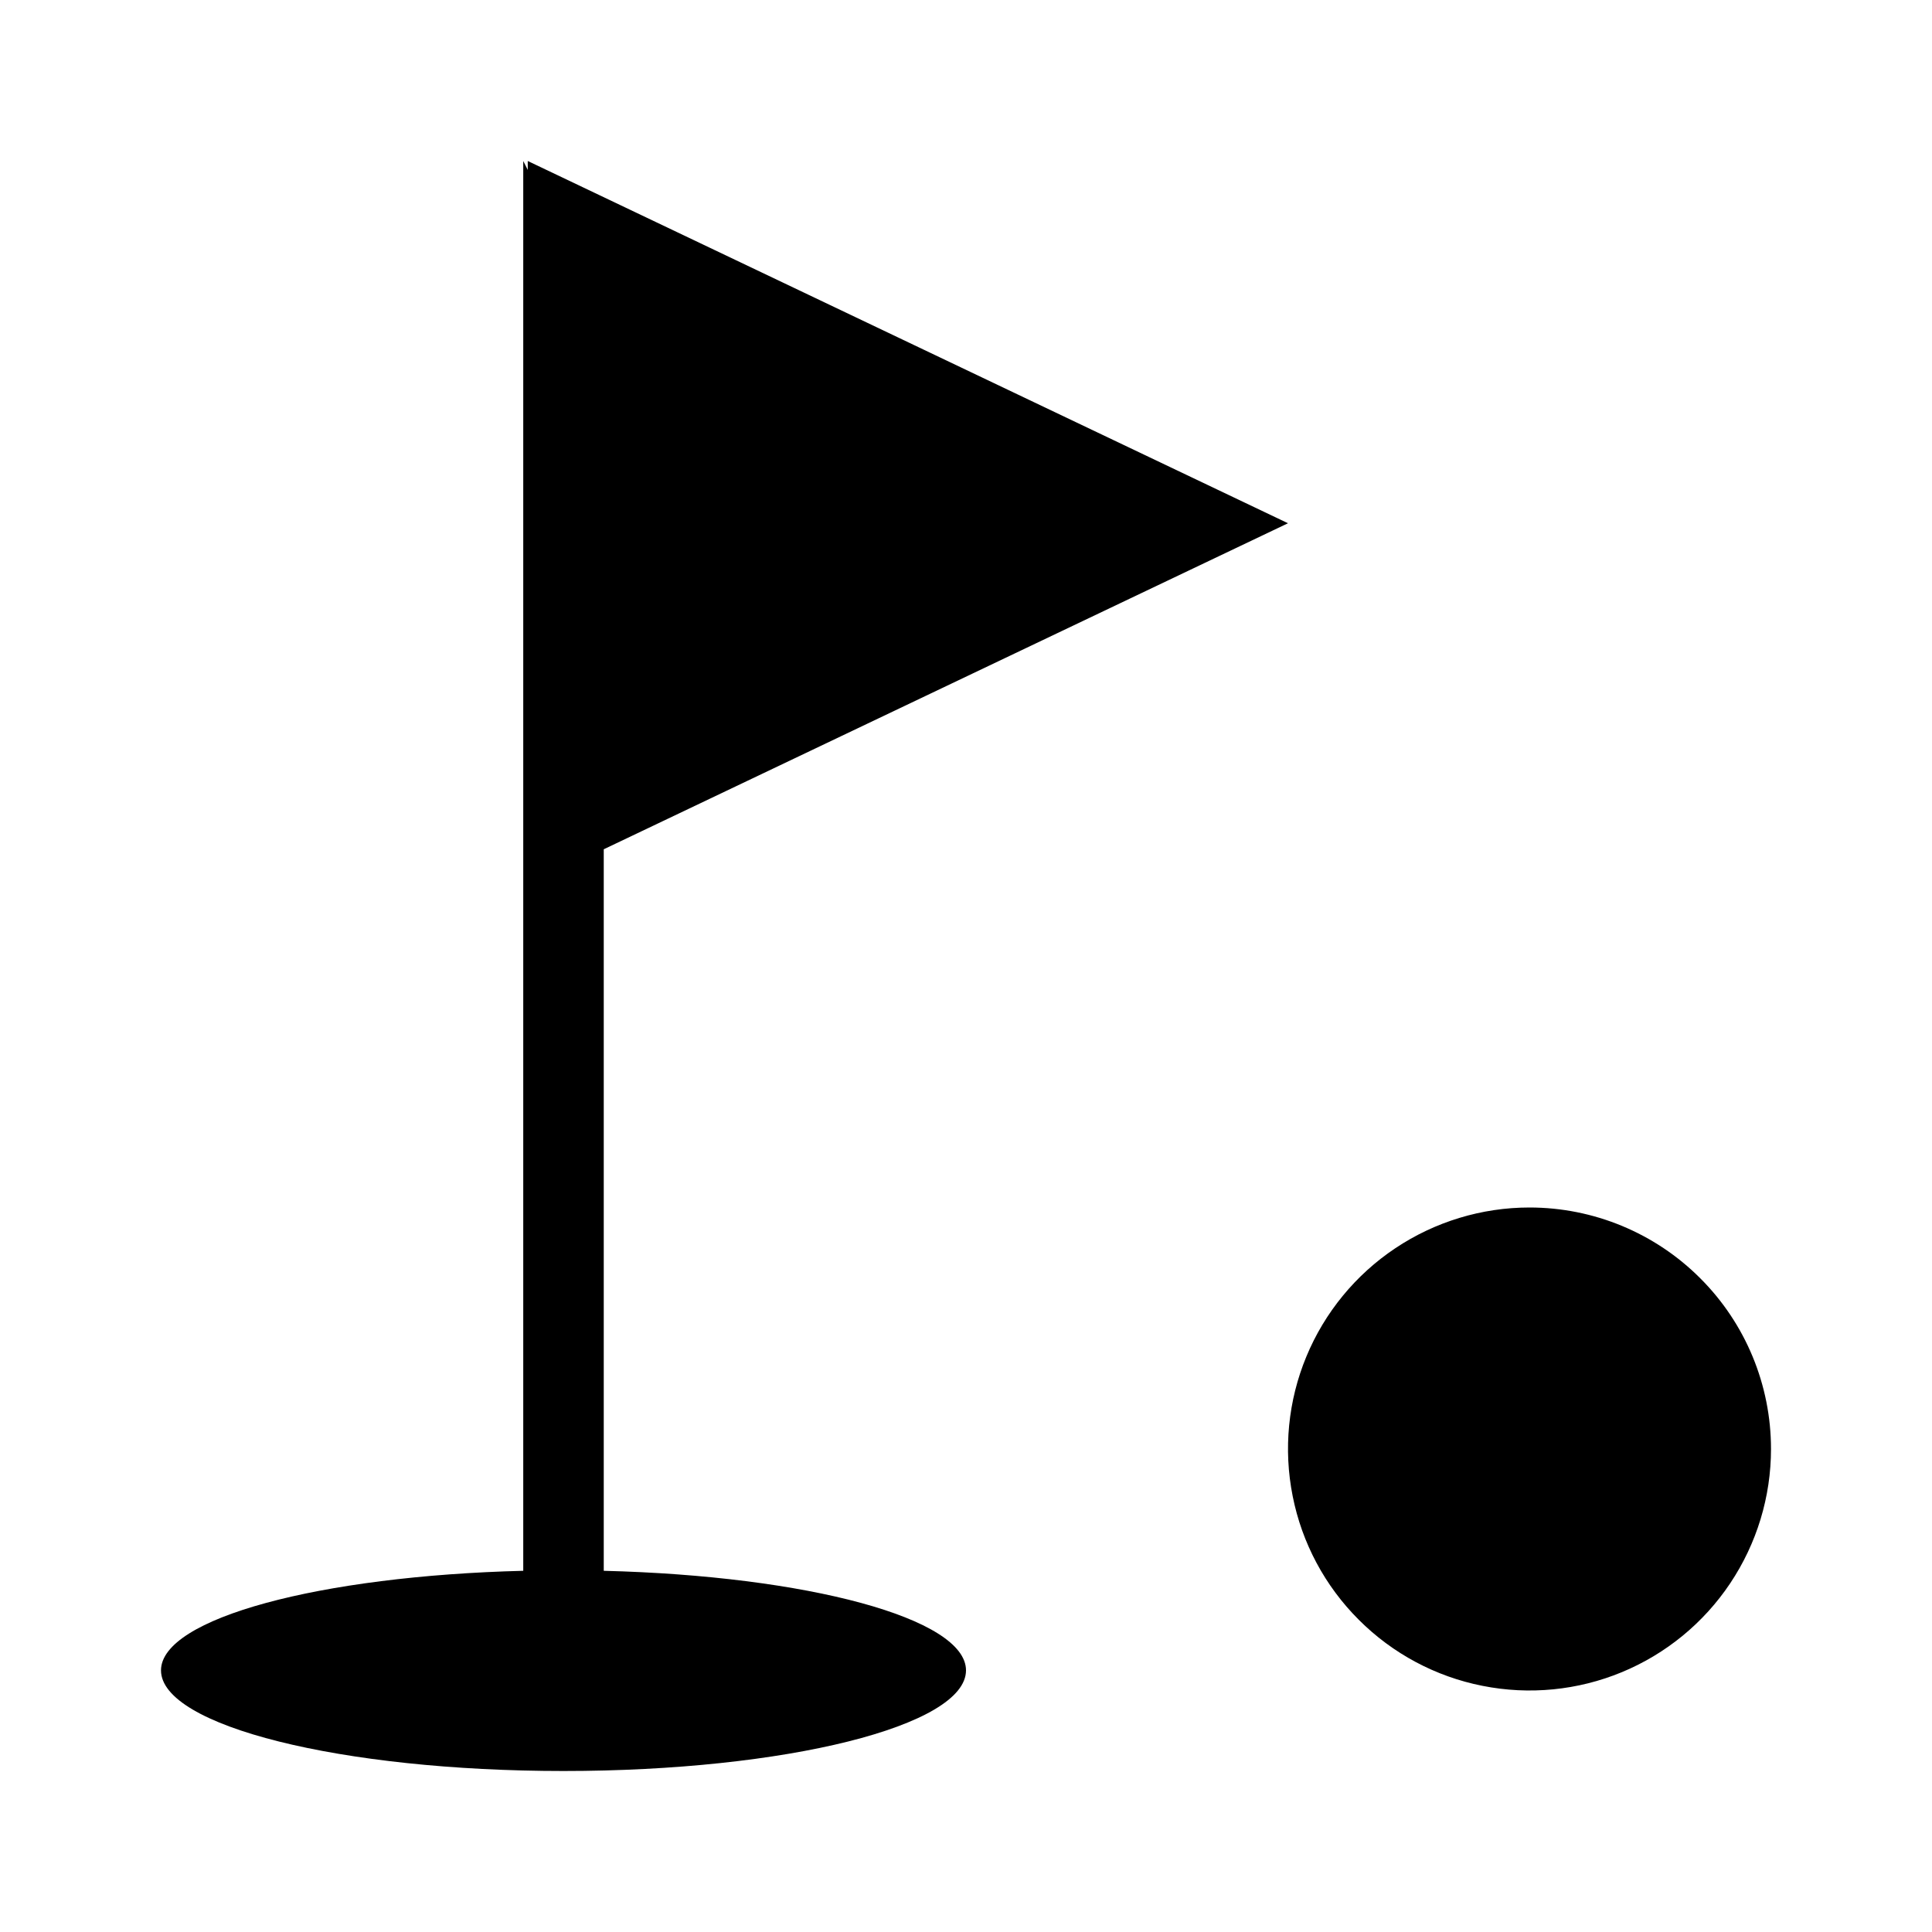 <svg width="24" height="24" viewBox="0 0 24 24" fill="none" xmlns="http://www.w3.org/2000/svg">
<path d="M19 15C18.407 15 17.827 15.176 17.333 15.506C16.84 15.835 16.455 16.304 16.228 16.852C16.001 17.4 15.942 18.003 16.058 18.585C16.173 19.167 16.459 19.702 16.879 20.121C17.298 20.541 17.833 20.827 18.415 20.942C18.997 21.058 19.6 20.999 20.148 20.772C20.696 20.545 21.165 20.16 21.494 19.667C21.824 19.173 22 18.593 22 18C22 17.204 21.684 16.441 21.121 15.879C20.559 15.316 19.796 15 19 15ZM7.5 19.513V10.55L16 6.5L6.556 2V2.111L6.5 2V19.513C3.977 19.576 2 20.103 2 20.75C2 21.44 4.239 22 7 22C9.761 22 12 21.44 12 20.75C12 20.102 10.023 19.576 7.5 19.513Z" fill="black"/>
</svg>
